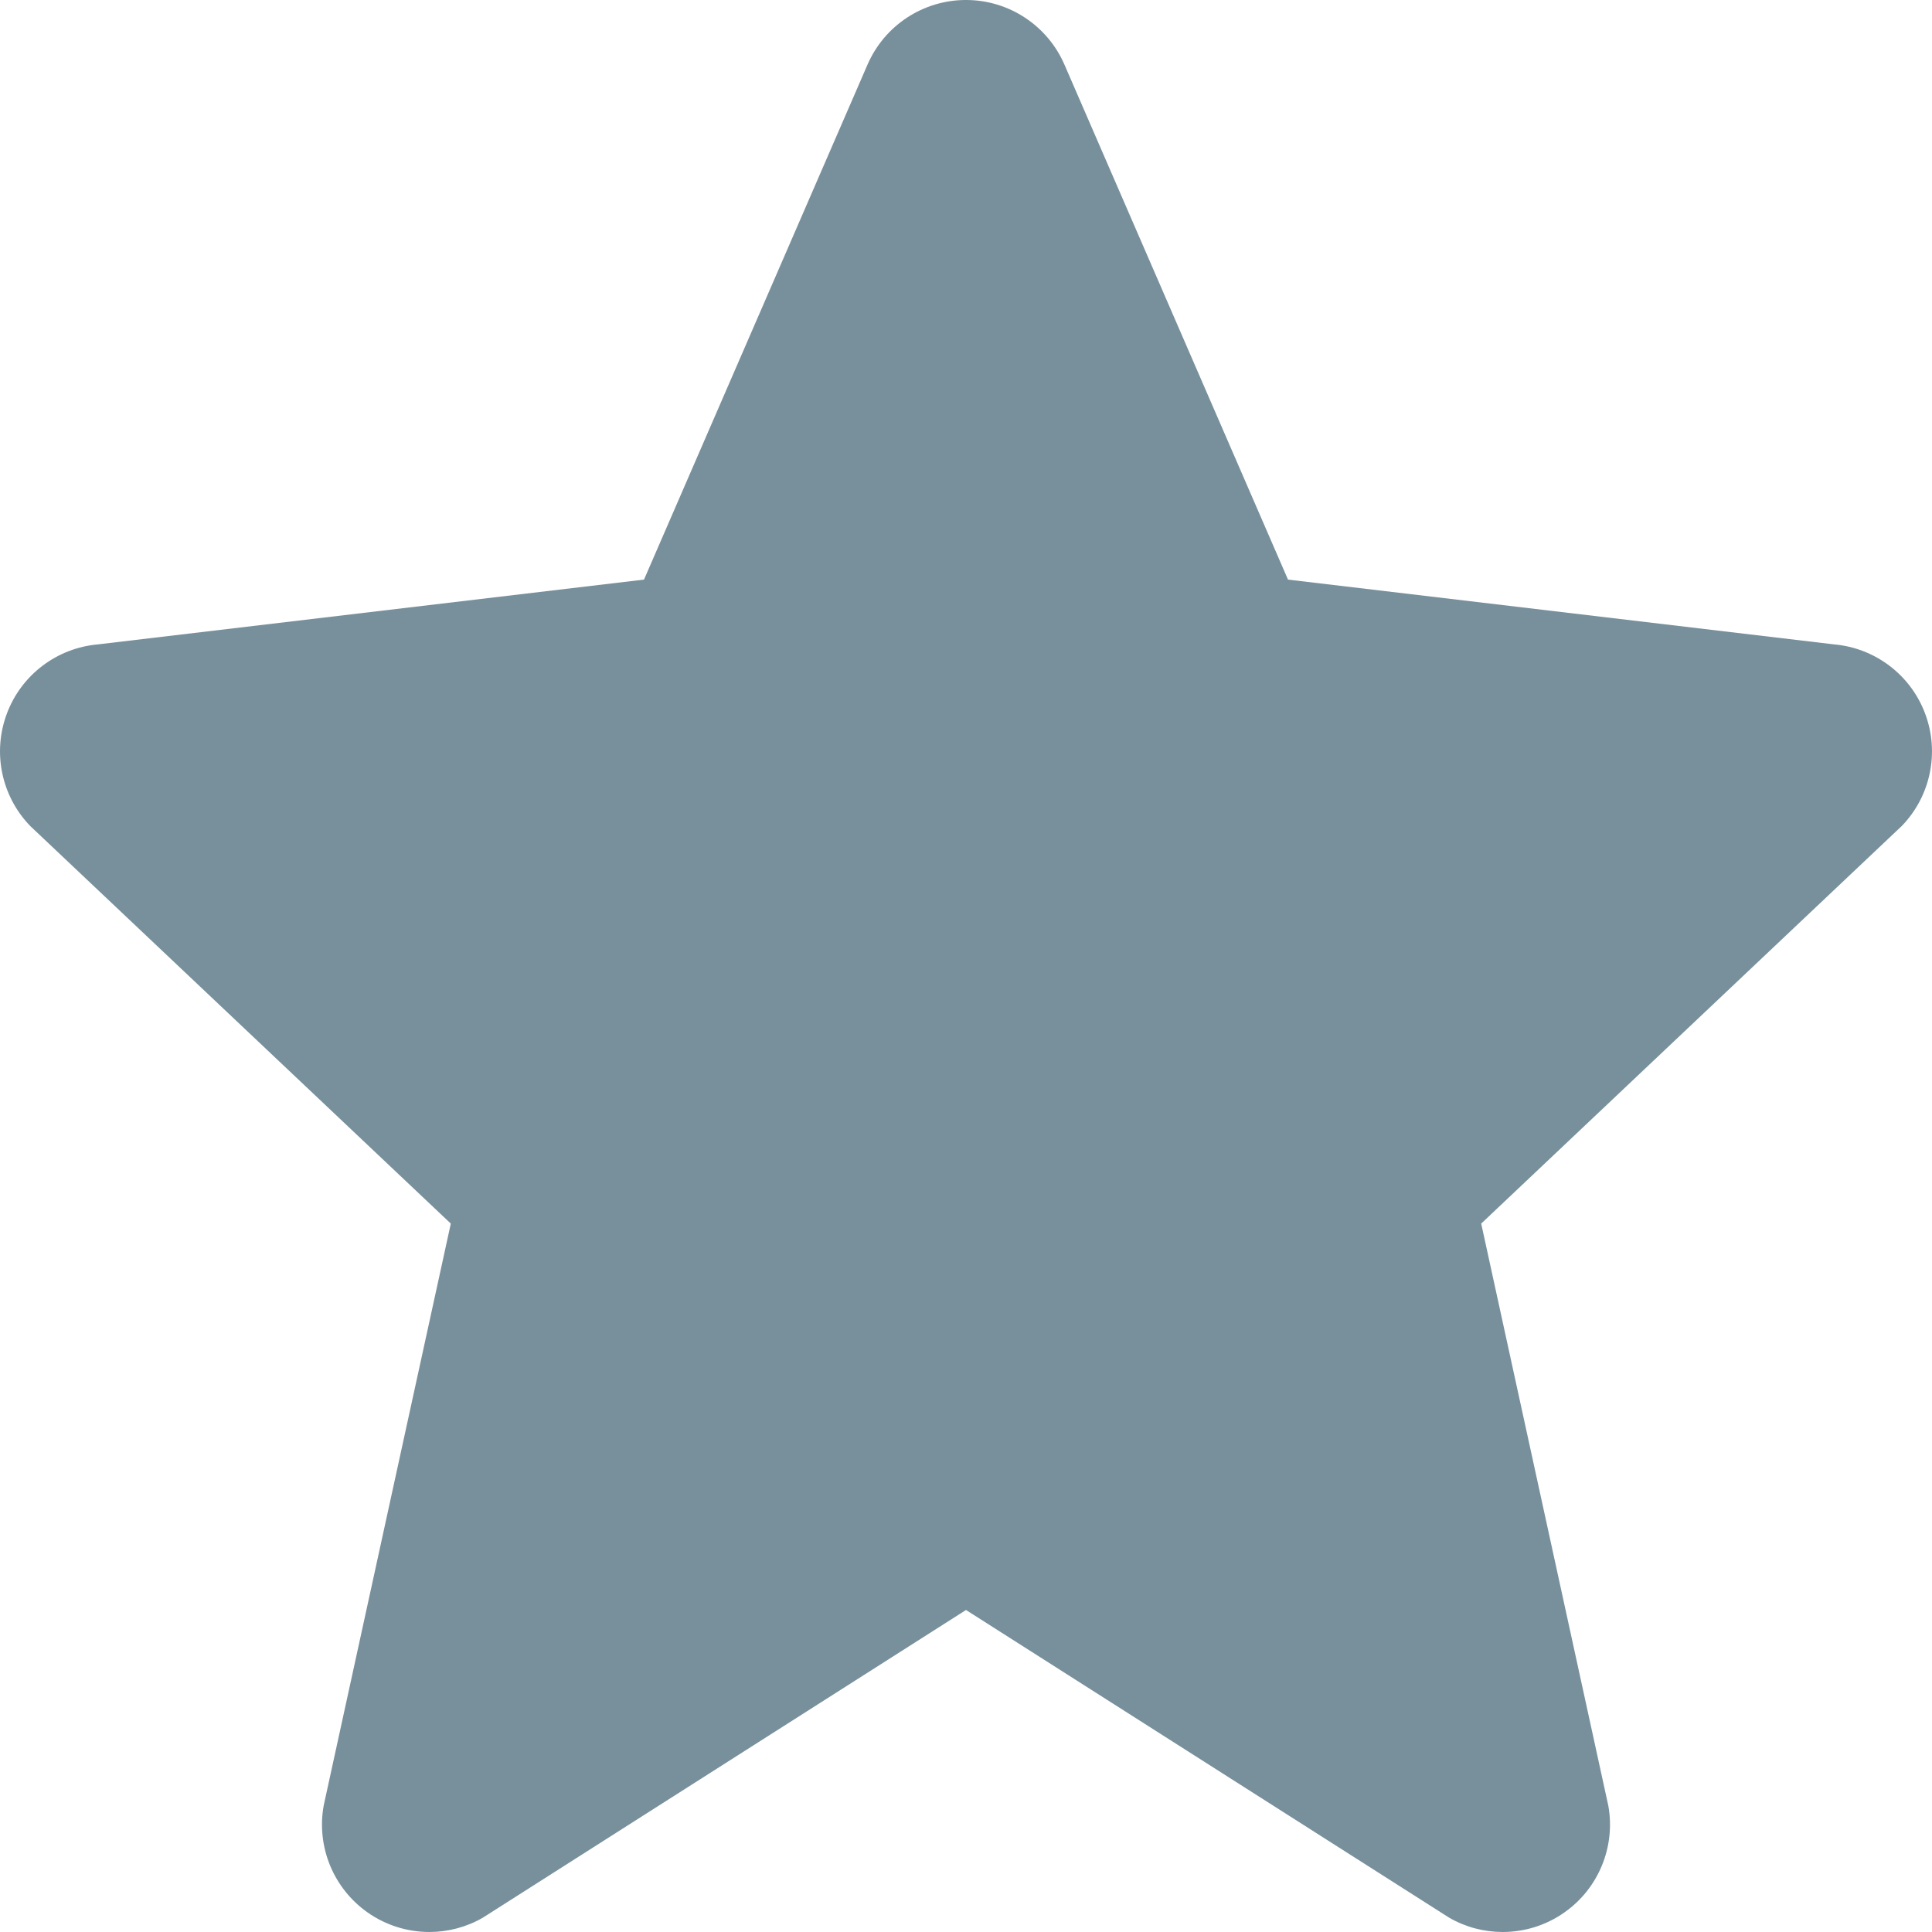 <?xml version="1.0" encoding="iso-8859-1"?>
<!-- Generator: Adobe Illustrator 18.1.1, SVG Export Plug-In . SVG Version: 6.00 Build 0)  -->
<svg xmlns="http://www.w3.org/2000/svg" xmlns:xlink="http://www.w3.org/1999/xlink" version="1.1" id="Capa_1" x="0px" y="0px" viewBox="0 0 268.477 268.477" style="enable-background:new 0 0 268.477 268.477;" xml:space="preserve" width="16px" height="16px">
<g id="Favorite">
	<path style="fill-rule:evenodd;clip-rule:evenodd;" d="M267.522,99.163c-2.017-5.389-6.963-9.132-12.693-9.621l-75.845-8.999   l-31.046-71.52c-2.355-5.469-7.728-9.016-13.678-9.024h-0.022c-5.942,0-11.318,3.525-13.685,8.981l-31.06,71.563l-75.845,8.999   c-5.745,0.495-10.692,4.247-12.701,9.643c-2.017,5.397-0.75,11.47,3.262,15.608l58.437,55.242l-17.659,80.845   c-1.041,5.709,1.327,11.514,6.074,14.865c2.564,1.813,5.58,2.731,8.602,2.731c2.564,0,5.128-0.655,7.435-1.988l67.142-42.758   l67.141,42.758c2.309,1.333,4.871,1.988,7.435,1.988c3.015,0,6.015-0.91,8.579-2.717c4.749-3.336,7.122-9.119,6.103-14.828   l-17.665-80.896l58.463-55.272C268.287,110.628,269.547,104.554,267.522,99.163z" fill="#78909c"/>
</g>
</svg>
